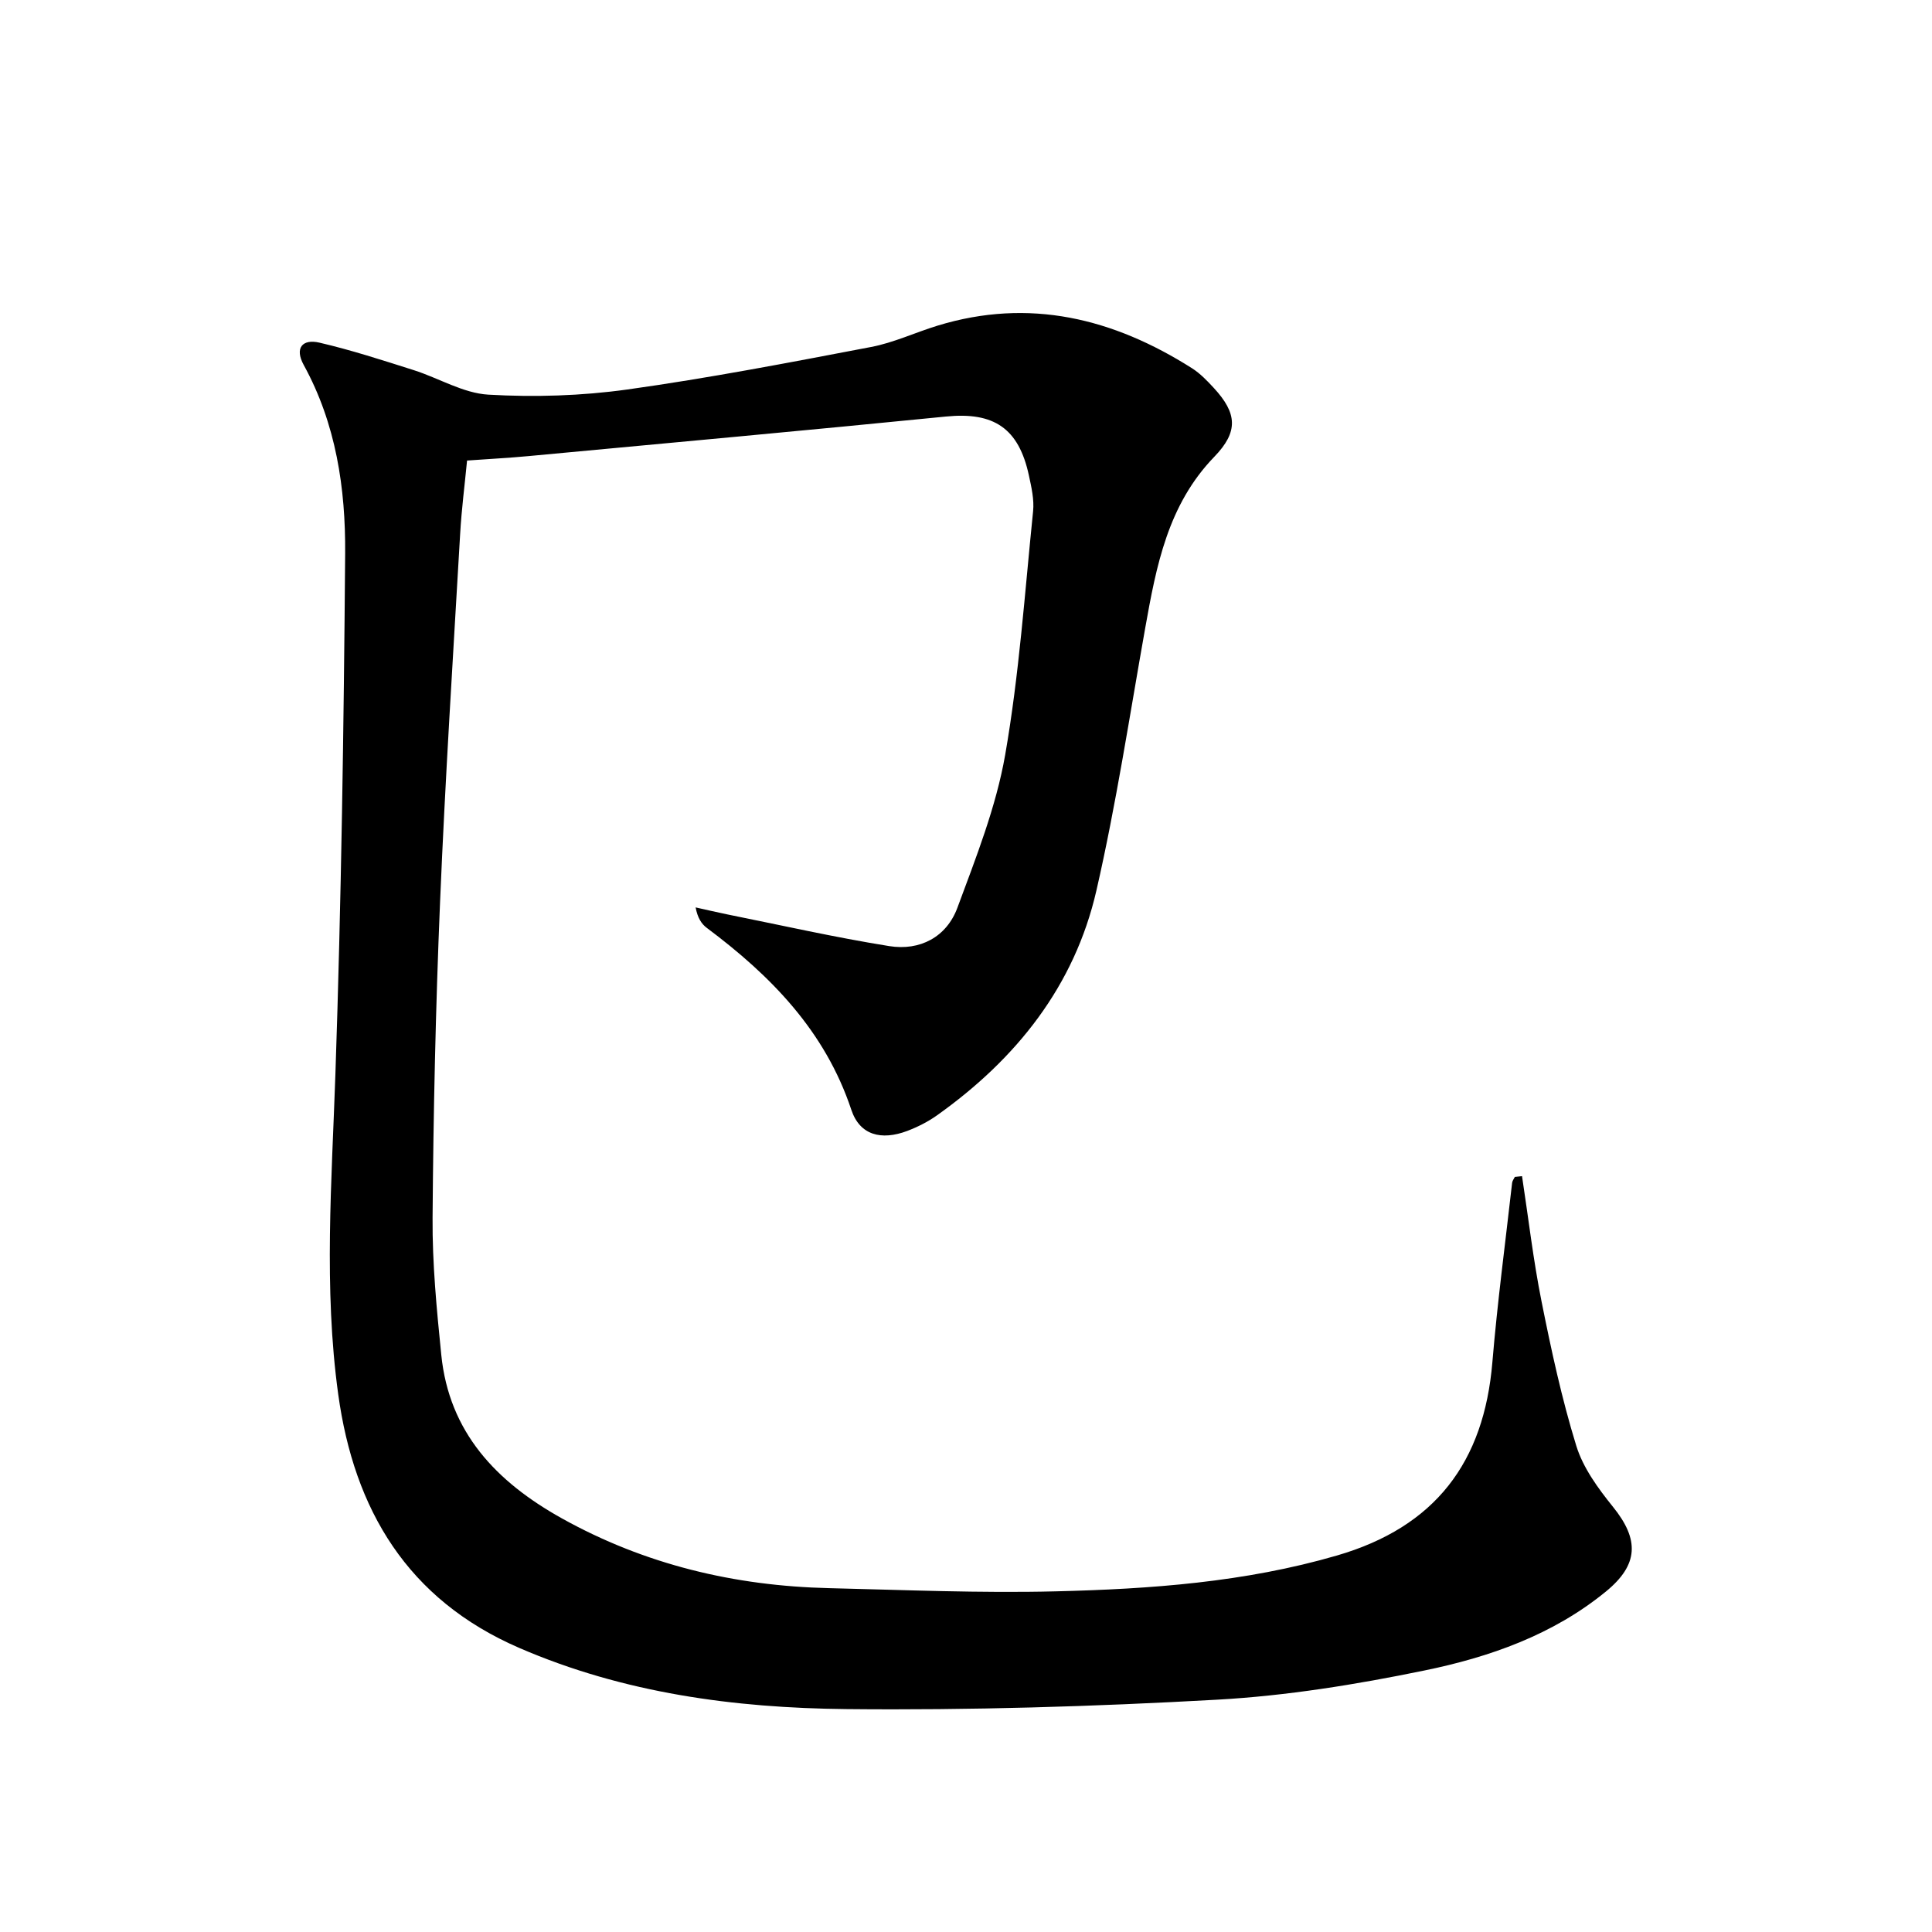<svg enable-background="new 0 0 400 400" viewBox="0 0 400 400" xmlns="http://www.w3.org/2000/svg">
<path d="m315.12 243.51c1.32 8.64 2.32 17.33 4.03 25.89 2.01 10.06 4.18 20.14 7.2 29.93 1.41 4.59 4.54 8.85 7.62 12.67 5.43 6.73 5.34 11.94-1.51 17.53-10.97 8.97-24.09 13.57-37.61 16.34-14.11 2.9-28.48 5.23-42.83 6.03-25.58 1.43-51.23 2.21-76.84 1.95-23.14-.24-46.01-3.29-67.66-12.66-23.19-10.04-34.21-28.65-37.5-52.55-3.03-22-1.33-44.1-.58-66.21 1.22-35.92 1.74-71.88 2.02-107.82.1-13.49-1.88-26.85-8.57-39.03-1.95-3.55-.26-5.45 3.24-4.64 6.59 1.53 13.06 3.64 19.52 5.69 5.2 1.65 10.24 4.78 15.48 5.08 9.54.55 19.28.25 28.75-1.07 16.9-2.36 33.68-5.6 50.46-8.8 4.69-.89 9.14-3 13.74-4.41 19.04-5.83 36.42-1.53 52.74 8.83 1.66 1.06 3.09 2.55 4.44 4.01 4.91 5.3 5.17 9.11.14 14.31-9.63 9.95-12.01 22.63-14.3 35.47-3.23 18.13-5.99 36.38-10.1 54.32-4.54 19.8-16.6 34.89-33.02 46.56-1.87 1.33-4 2.4-6.15 3.22-5.36 2.02-9.82.89-11.57-4.37-5.43-16.31-16.63-27.73-29.91-37.66-1.12-.83-1.92-2.08-2.33-4.25 2.14.47 4.28.98 6.43 1.42 11.21 2.25 22.37 4.78 33.65 6.59 6.36 1.02 11.87-1.87 14.12-7.94 3.84-10.37 8-20.85 9.89-31.65 2.9-16.64 4.06-33.59 5.78-50.43.25-2.41-.34-4.97-.86-7.39-2.11-9.85-7.29-13.22-17.18-12.23-28.76 2.86-57.54 5.49-86.32 8.18-4.12.39-8.27.6-12.83.93-.48 5.01-1.14 10.08-1.43 15.18-1.47 25.41-3.1 50.8-4.16 76.23-.91 21.78-1.39 43.58-1.55 65.38-.07 9.45.85 18.93 1.8 28.35 1.62 16.1 11.43 26.32 24.93 33.85 17.23 9.6 35.79 14.01 55.37 14.47 15.65.37 31.31 1.05 46.94.66 19.59-.48 39.1-1.87 58.17-7.41 20.39-5.92 30.48-19.31 32.21-40.03 1.04-12.41 2.69-24.77 4.09-37.15.05-.42.37-.81.56-1.21.48-.06.98-.11 1.49-.16z" fill="currentColor"/>
</svg>